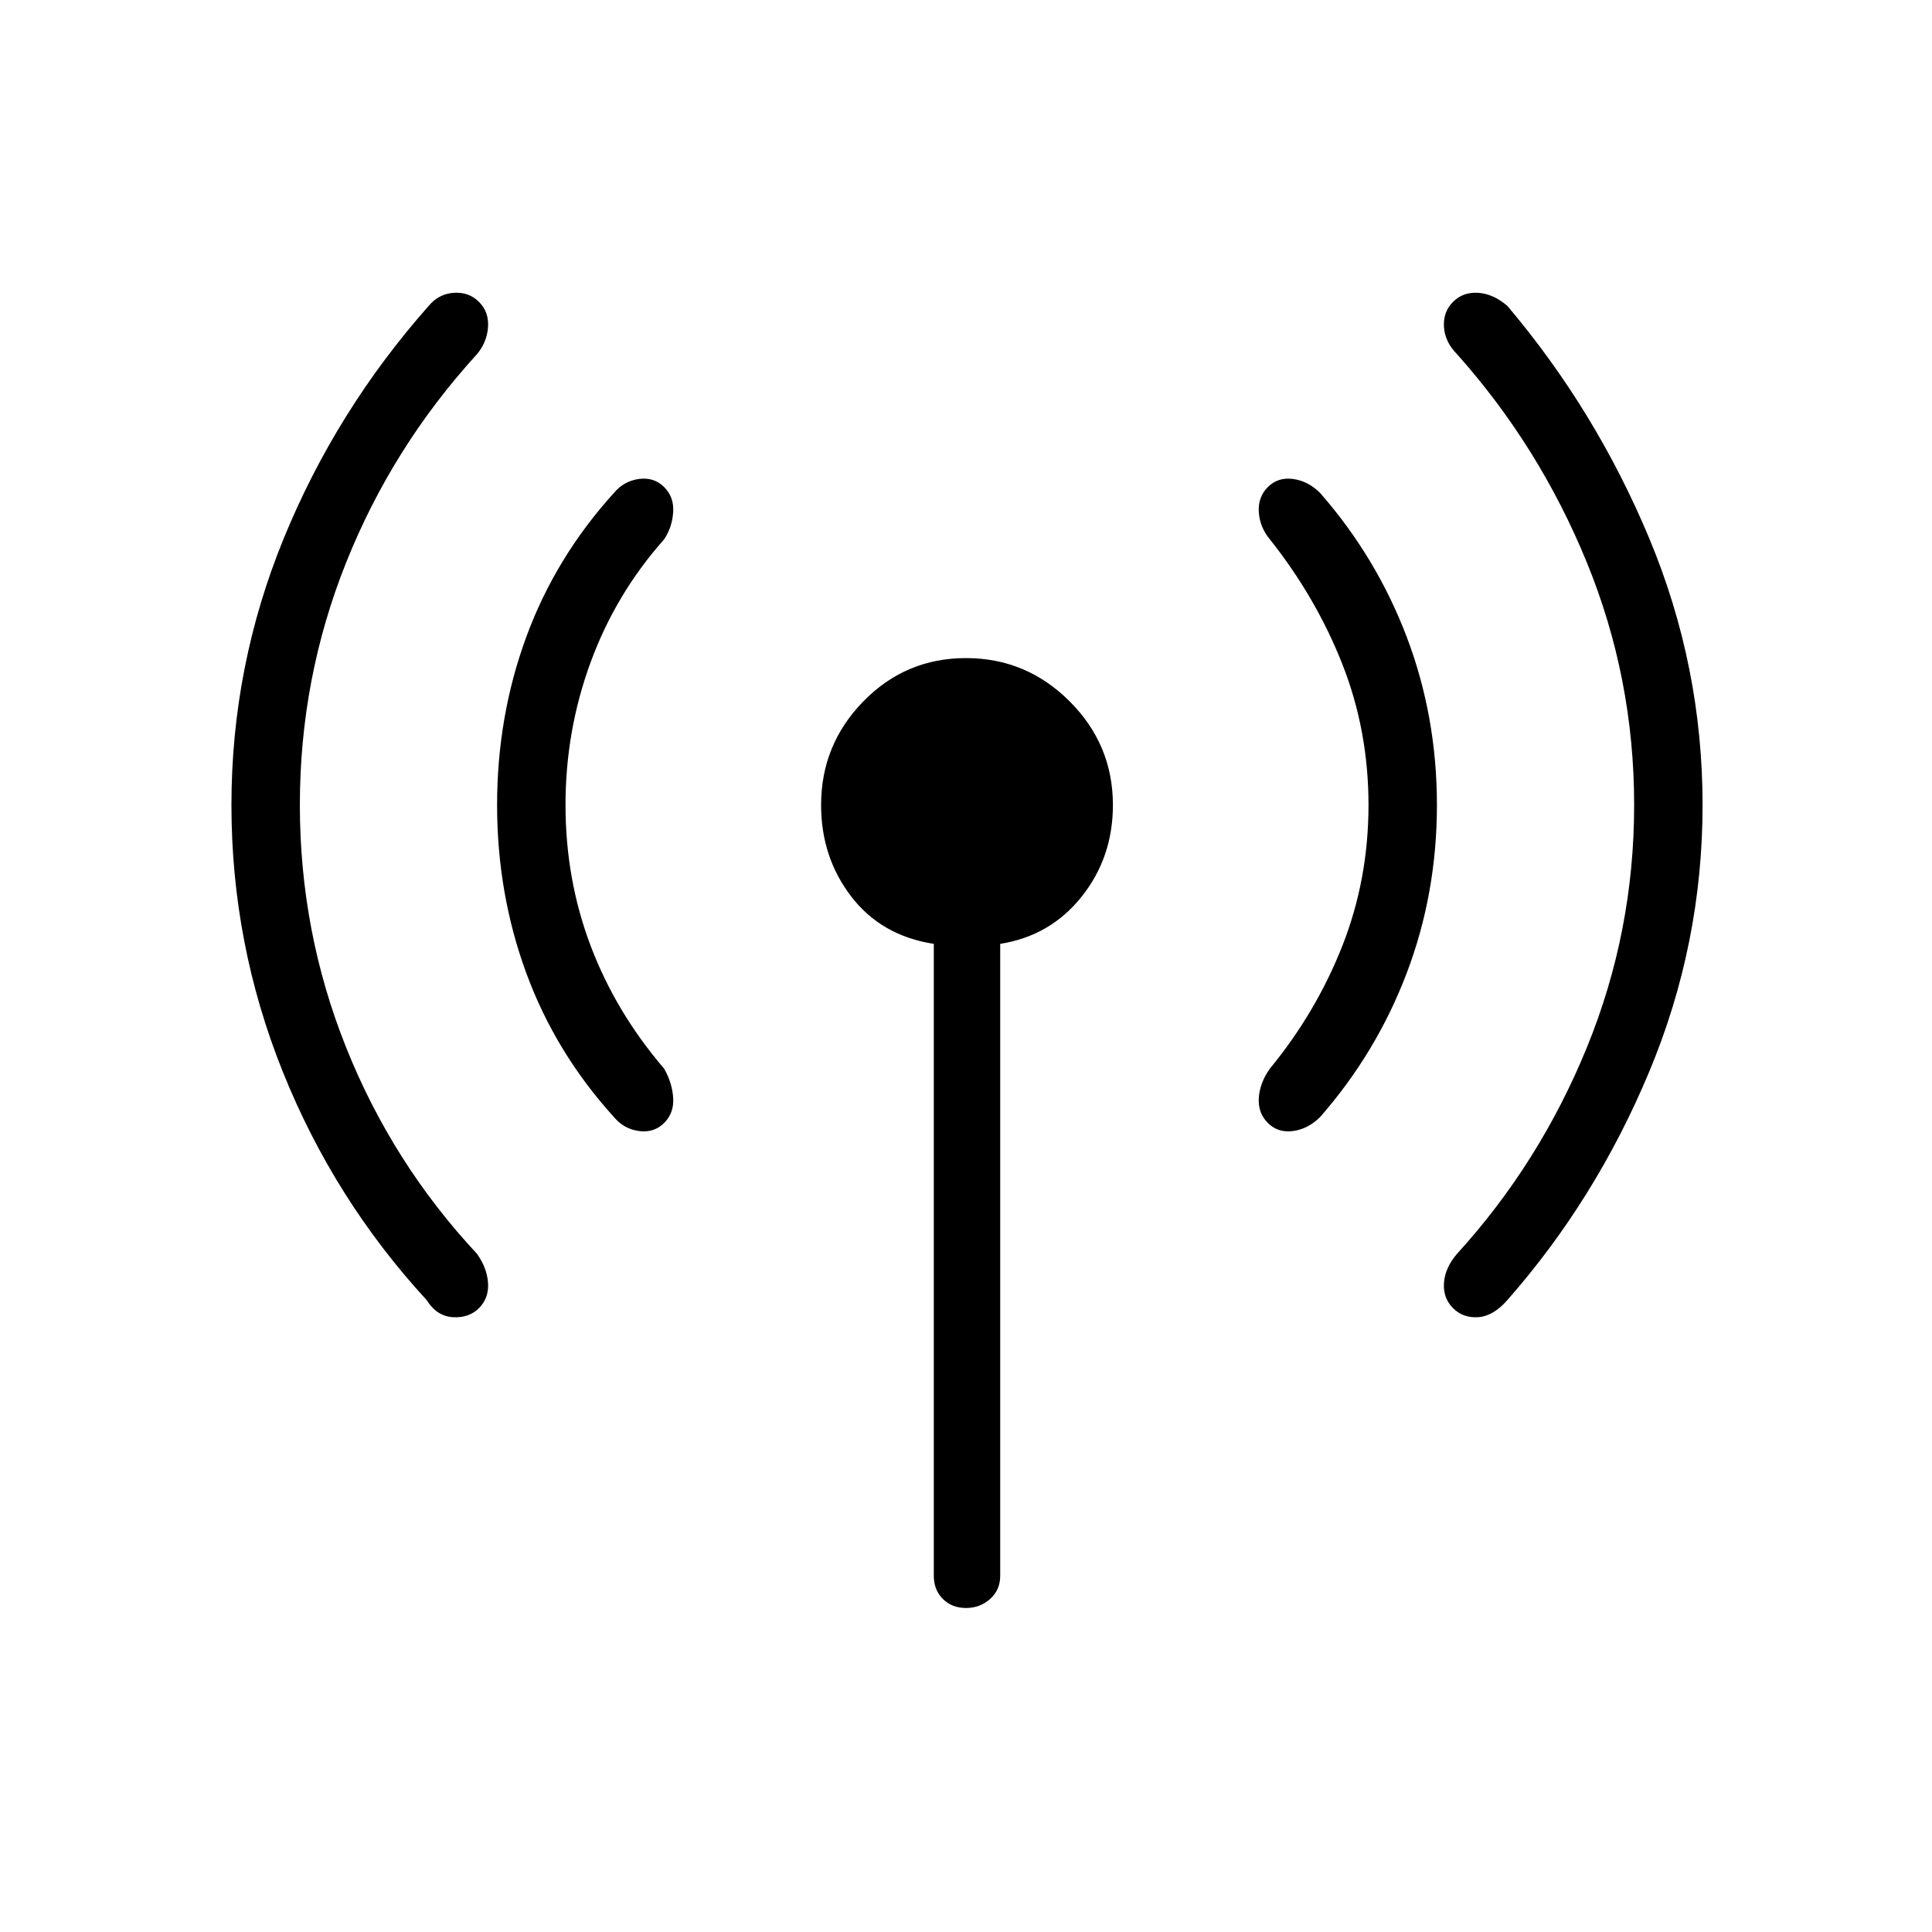 <svg xmlns="http://www.w3.org/2000/svg" height="48" viewBox="0 -960 960 960" width="48"><path d="M149-560q0 63 23 120.5T237-337q5 7 5.5 14.5T238-310q-5 5-13 4.5t-13-8.5q-46-50-71.5-113.5T115-560q0-69 26-132.5T213-808q5-6 12.5-6.5T238-810q5 5 4.5 12.5T237-784q-42 46-65 103.5T149-560Zm132 0q0 37 12.5 70t36.5 61q4 7 4.5 14.5T330-402q-5 5-12.5 4t-12.5-7q-29-32-43.5-71.5T247-560q0-44 14.5-83.5T305-715q5-6 12.5-7t12.5 4q5 5 4.5 12.5T330-692q-24 27-36.5 61T281-560Zm183 383v-314q-26-4-41-23.5T408-560q0-30 21-51.5t51-21.5q30 0 51.5 21.5T553-560q0 26-15.5 45.5T497-491v314q0 7-5 11.5t-12 4.5q-7 0-11.5-4.5T464-177Zm216-383q0-37-13-70t-36-62q-5-6-5.5-13.5T630-718q5-5 12.5-4t13.5 7q28 32 43 71.5t15 83.5q0 44-15 83.5T656-405q-6 6-13.5 7t-12.5-4q-5-5-4.5-12.5T631-429q23-28 36-61t13-70Zm132 0q0-63-23.5-120.5T724-784q-6-6-6.5-13.5T722-810q5-5 12.5-4.5T749-808q44 52 70.5 115.5T846-560q0 69-26.5 132.5T749-314q-7 8-14.5 8.5T722-310q-5-5-4.5-12.5T724-337q41-45 64.5-102.5T812-560Z"/></svg>
